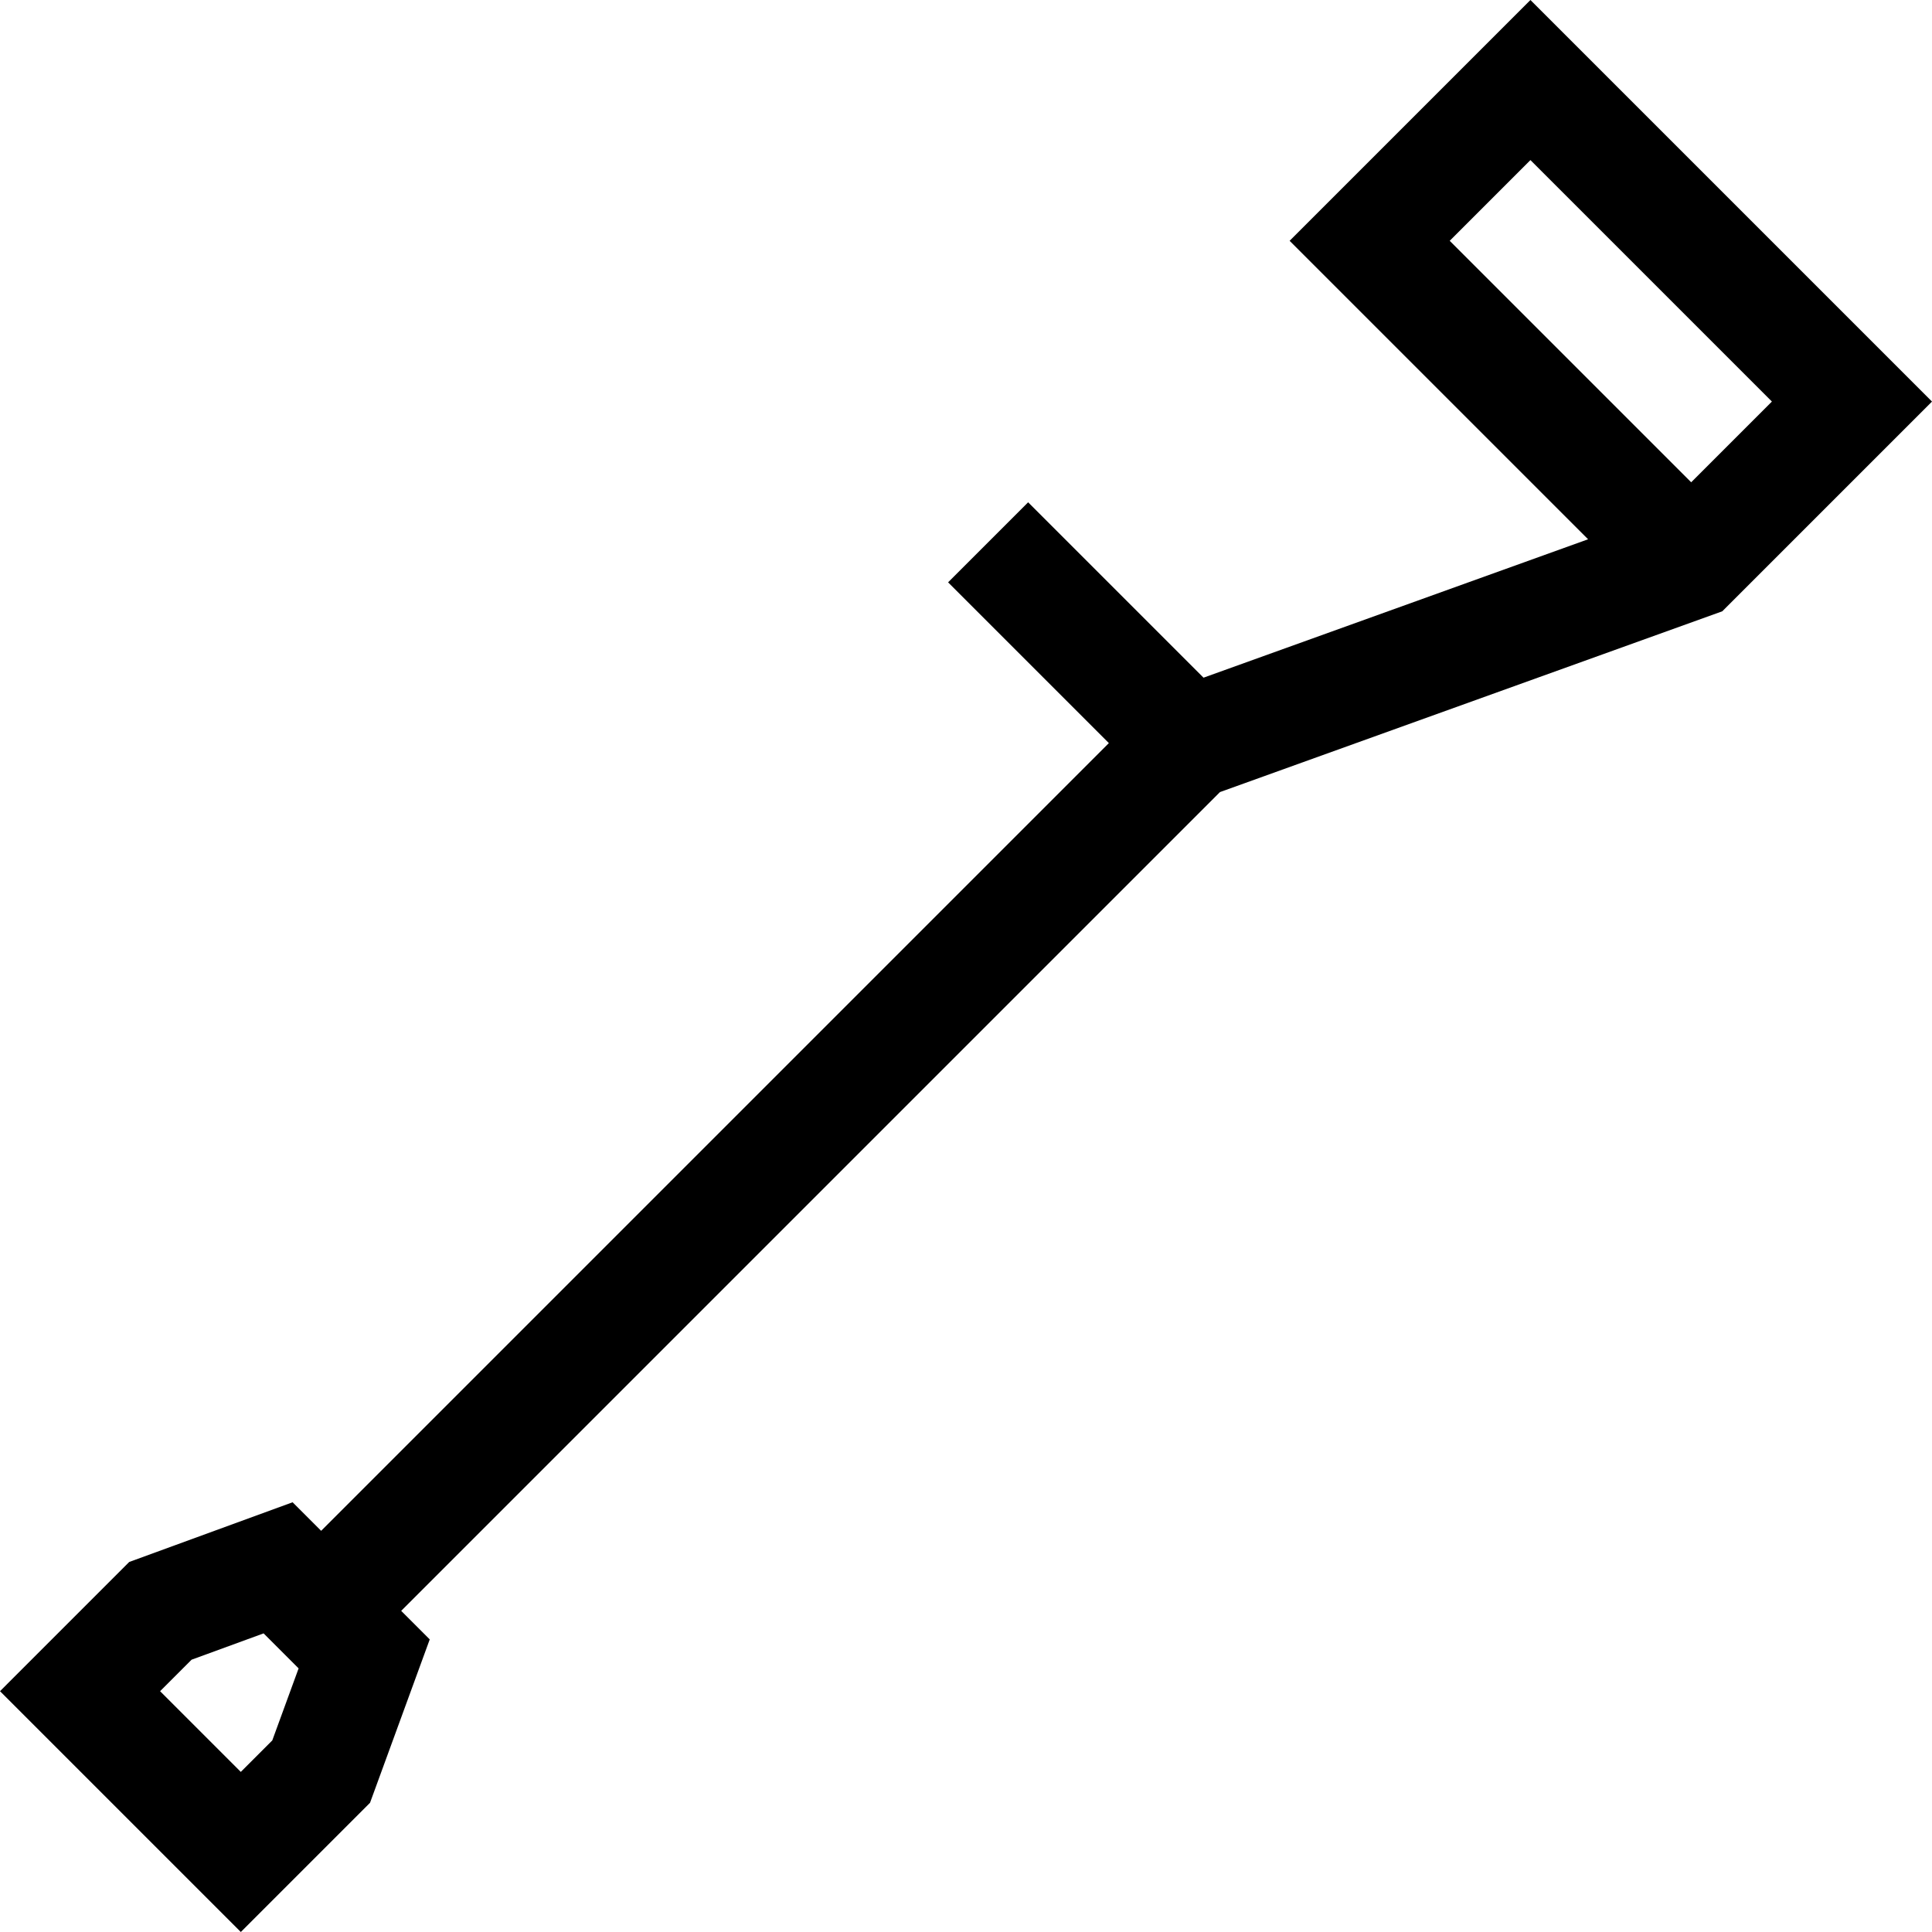 <svg id="Capa_1" enable-background="new 0 0 512 512" height="512" viewBox="0 0 512 512" width="512" xmlns="http://www.w3.org/2000/svg"><path d="m456.418 162.001 55.582-55.581-106.42-106.42-63.816 63.816 79.097 79.097-101.914 36.679-46.479-46.479-21.213 21.213 42.603 42.603-208.754 208.753-7.565-7.565-43.294 15.82-34.245 34.246 63.816 63.817 34.245-34.245 15.822-43.293-7.566-7.566 216.988-216.988zm-72.228-98.185 21.39-21.39 63.993 63.993-21.39 21.39zm-320.374 405.757-21.39-21.39 8.344-8.344 19.089-6.976 9.277 9.277-6.976 19.088z"/></svg>